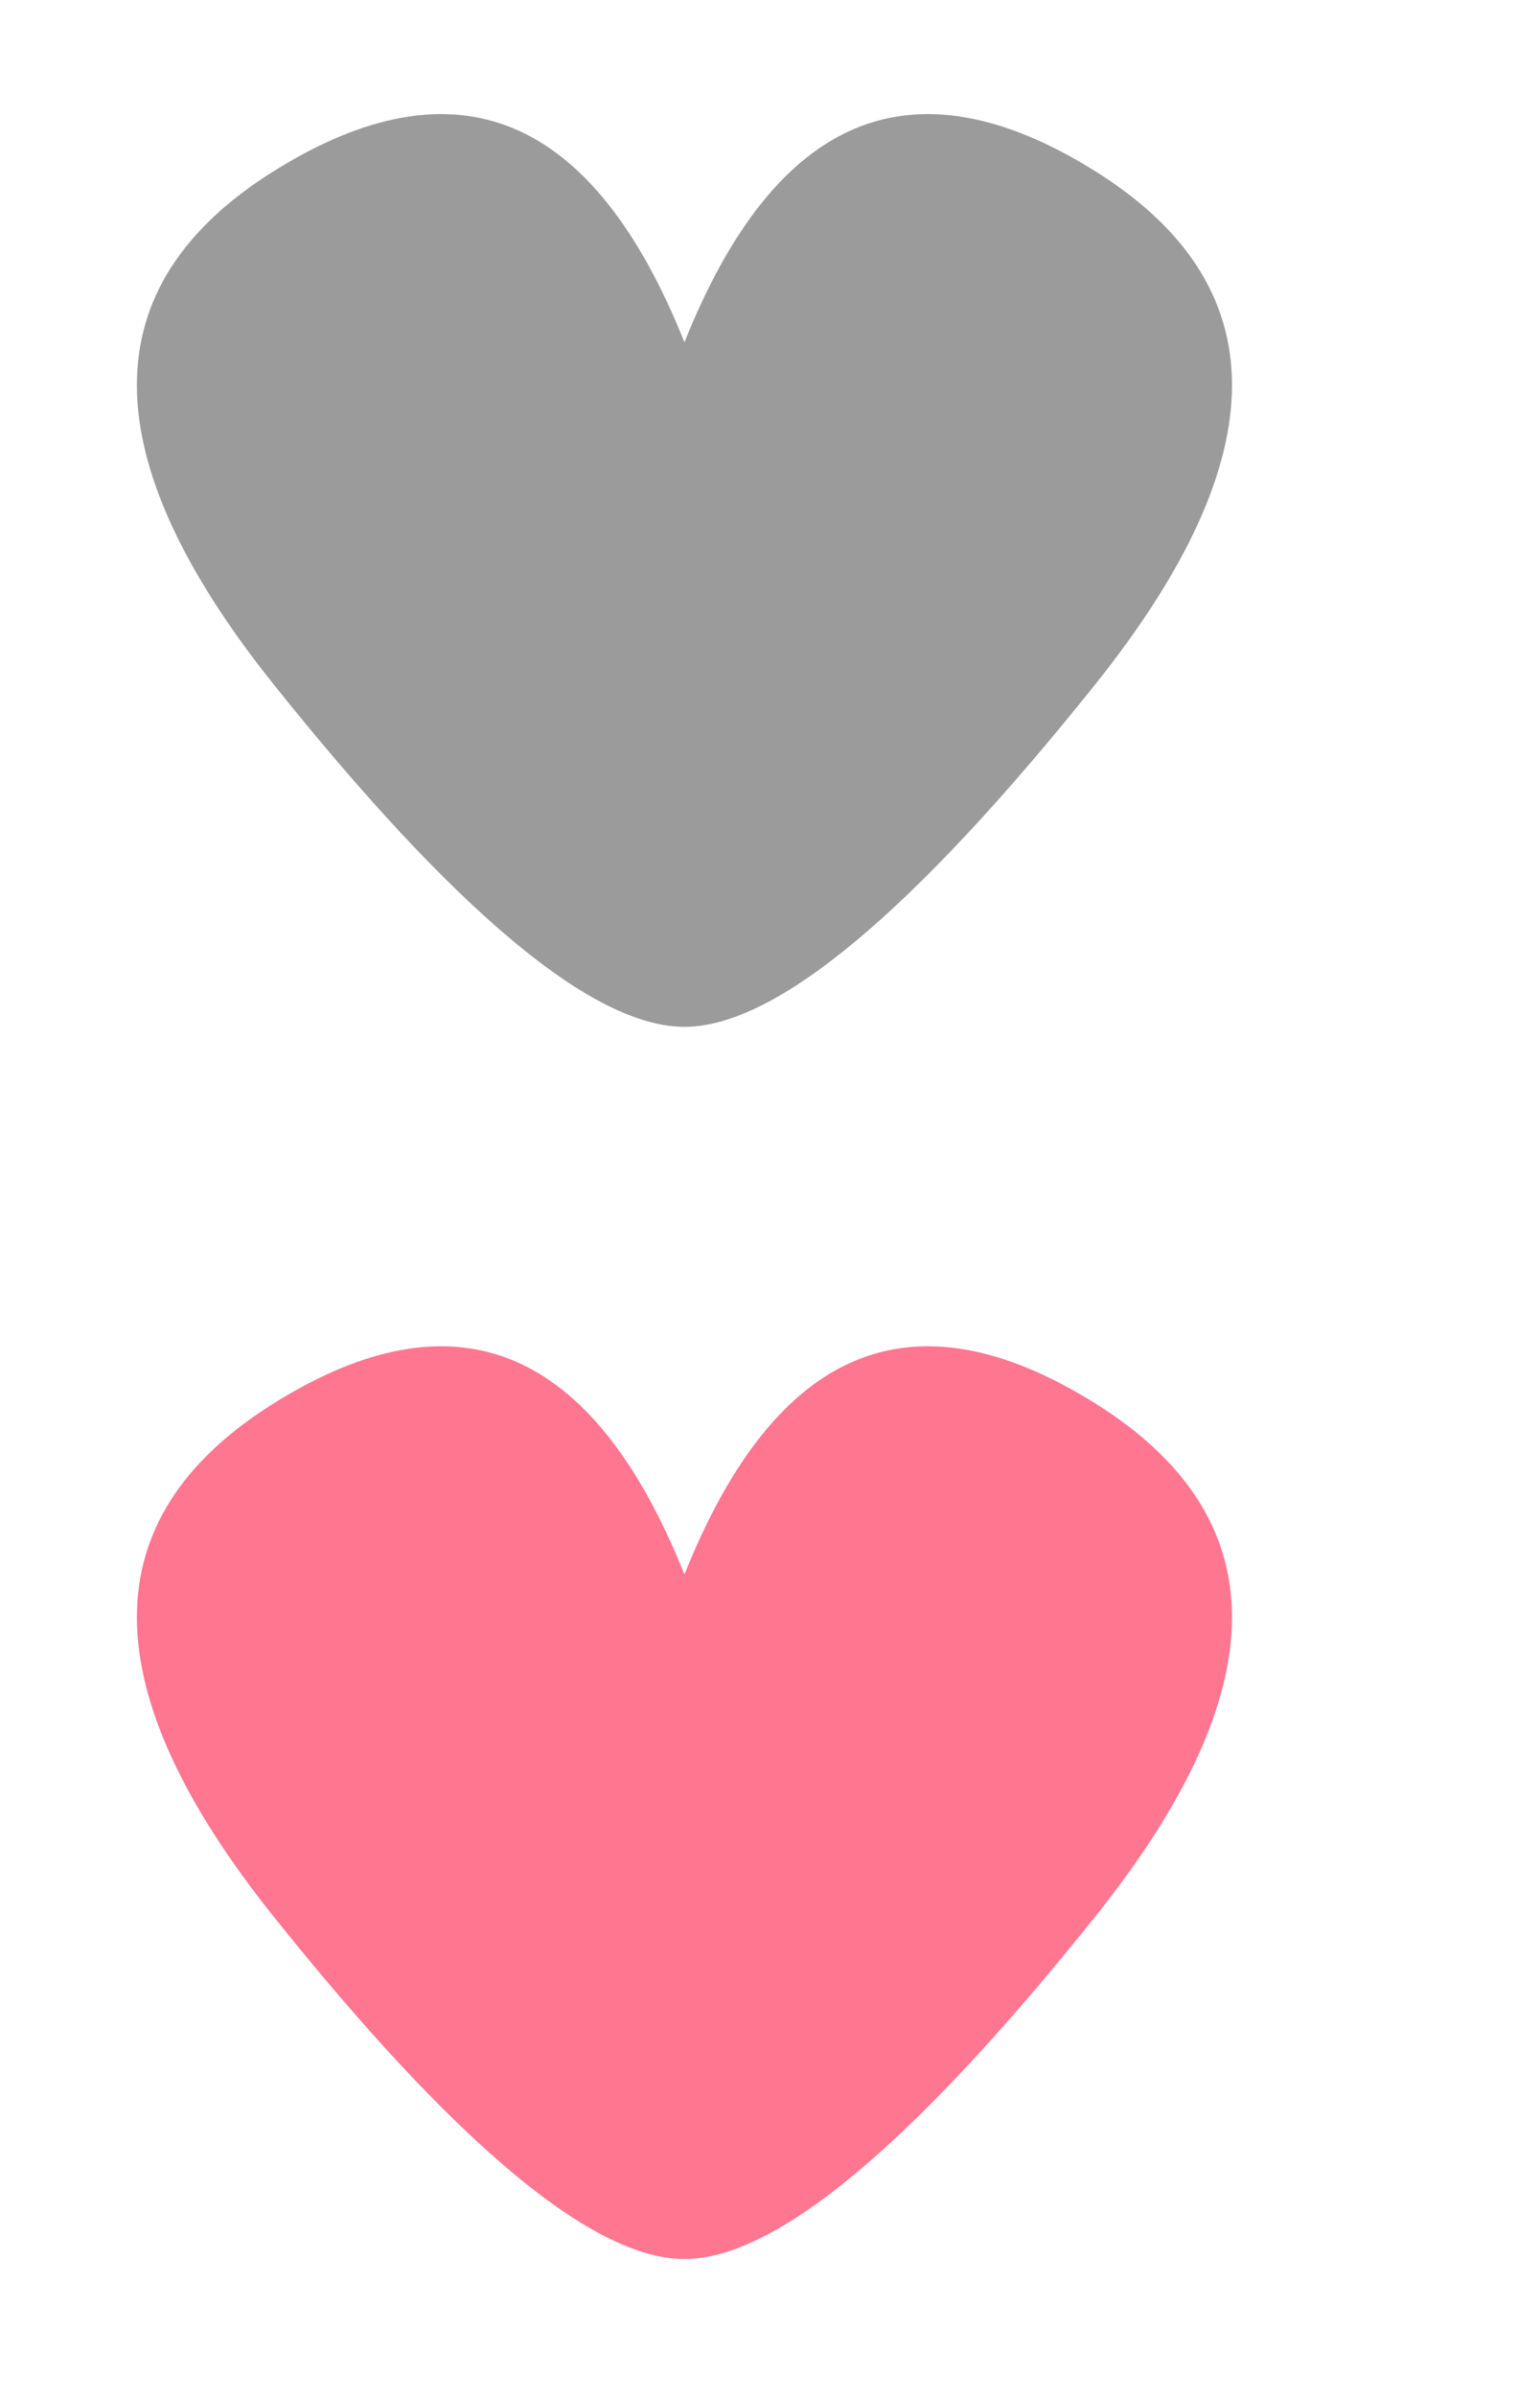 <?xml version="1.0" standalone="no"?>
<!DOCTYPE svg PUBLIC "-//W3C//DTD SVG 1.1//EN" "http://www.w3.org/Graphics/SVG/1.1/DTD/svg11.dtd">
<svg version="1.1" xmlns="http://www.w3.org/2000/svg" width="45" height="70" viewBox="50 150 450 700">
    <path fill="#9B9B9B" d="M 250 250 q 40 -100 120 -50 t 0 150 t -120 100 t -120 -100 t 0 -150 t 120 50 Z" />
    <path fill="#FF7690" d="M 250 610 q 40 -100 120 -50 t 0 150 t -120 100 t -120 -100 t 0 -150 t 120 50 Z" />
</svg>
